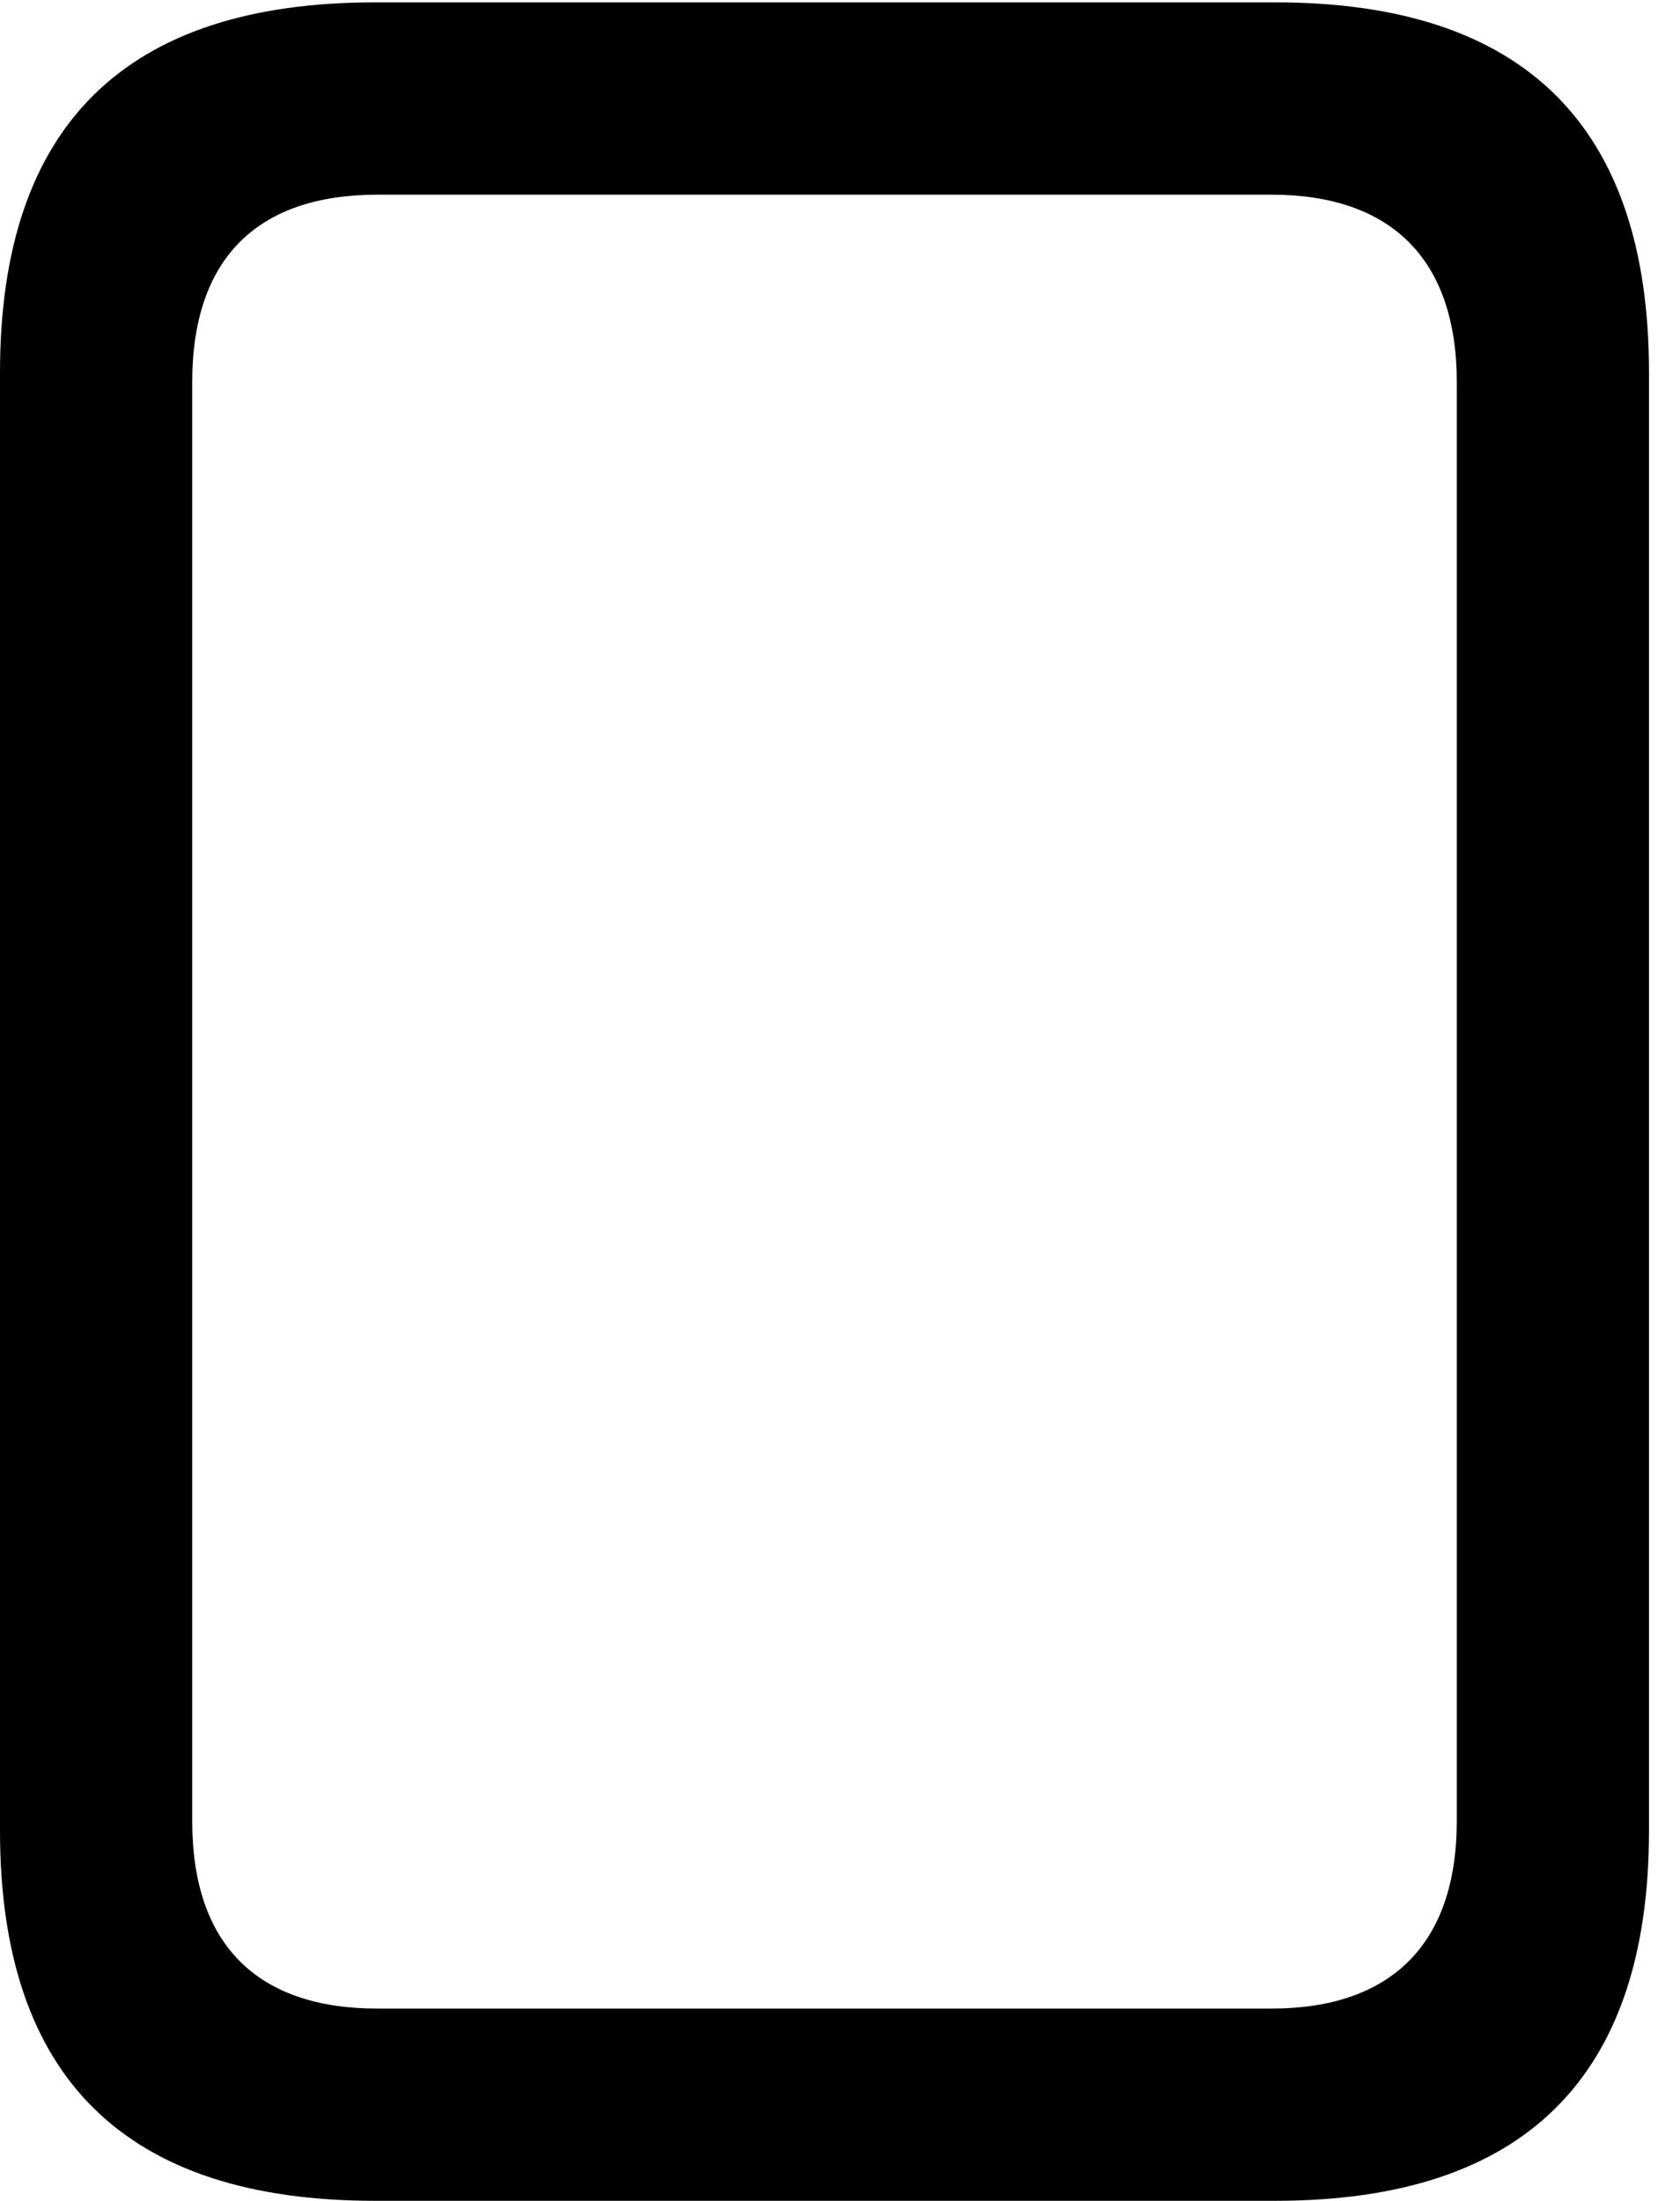 <svg version="1.1" xmlns="http://www.w3.org/2000/svg" xmlns:xlink="http://www.w3.org/1999/xlink" viewBox="0 0 19.236 25.197">
 <g>
  
  <path d="M4.293 25.197L14.602 25.197C17.459 25.197 18.881 23.775 18.881 20.959L18.881 4.266C18.881 1.449 17.459 0.027 14.602 0.027L4.293 0.027C1.436 0.027 0 1.436 0 4.266L0 20.959C0 23.789 1.436 25.197 4.293 25.197ZM4.32 22.996C2.953 22.996 2.201 22.271 2.201 20.85L2.201 4.375C2.201 2.953 2.953 2.229 4.32 2.229L14.56 2.229C15.914 2.229 16.68 2.953 16.68 4.375L16.68 20.85C16.68 22.271 15.914 22.996 14.56 22.996Z" style="fill:hsl(0 0 0/0.85)"></path>
 </g>
</svg>